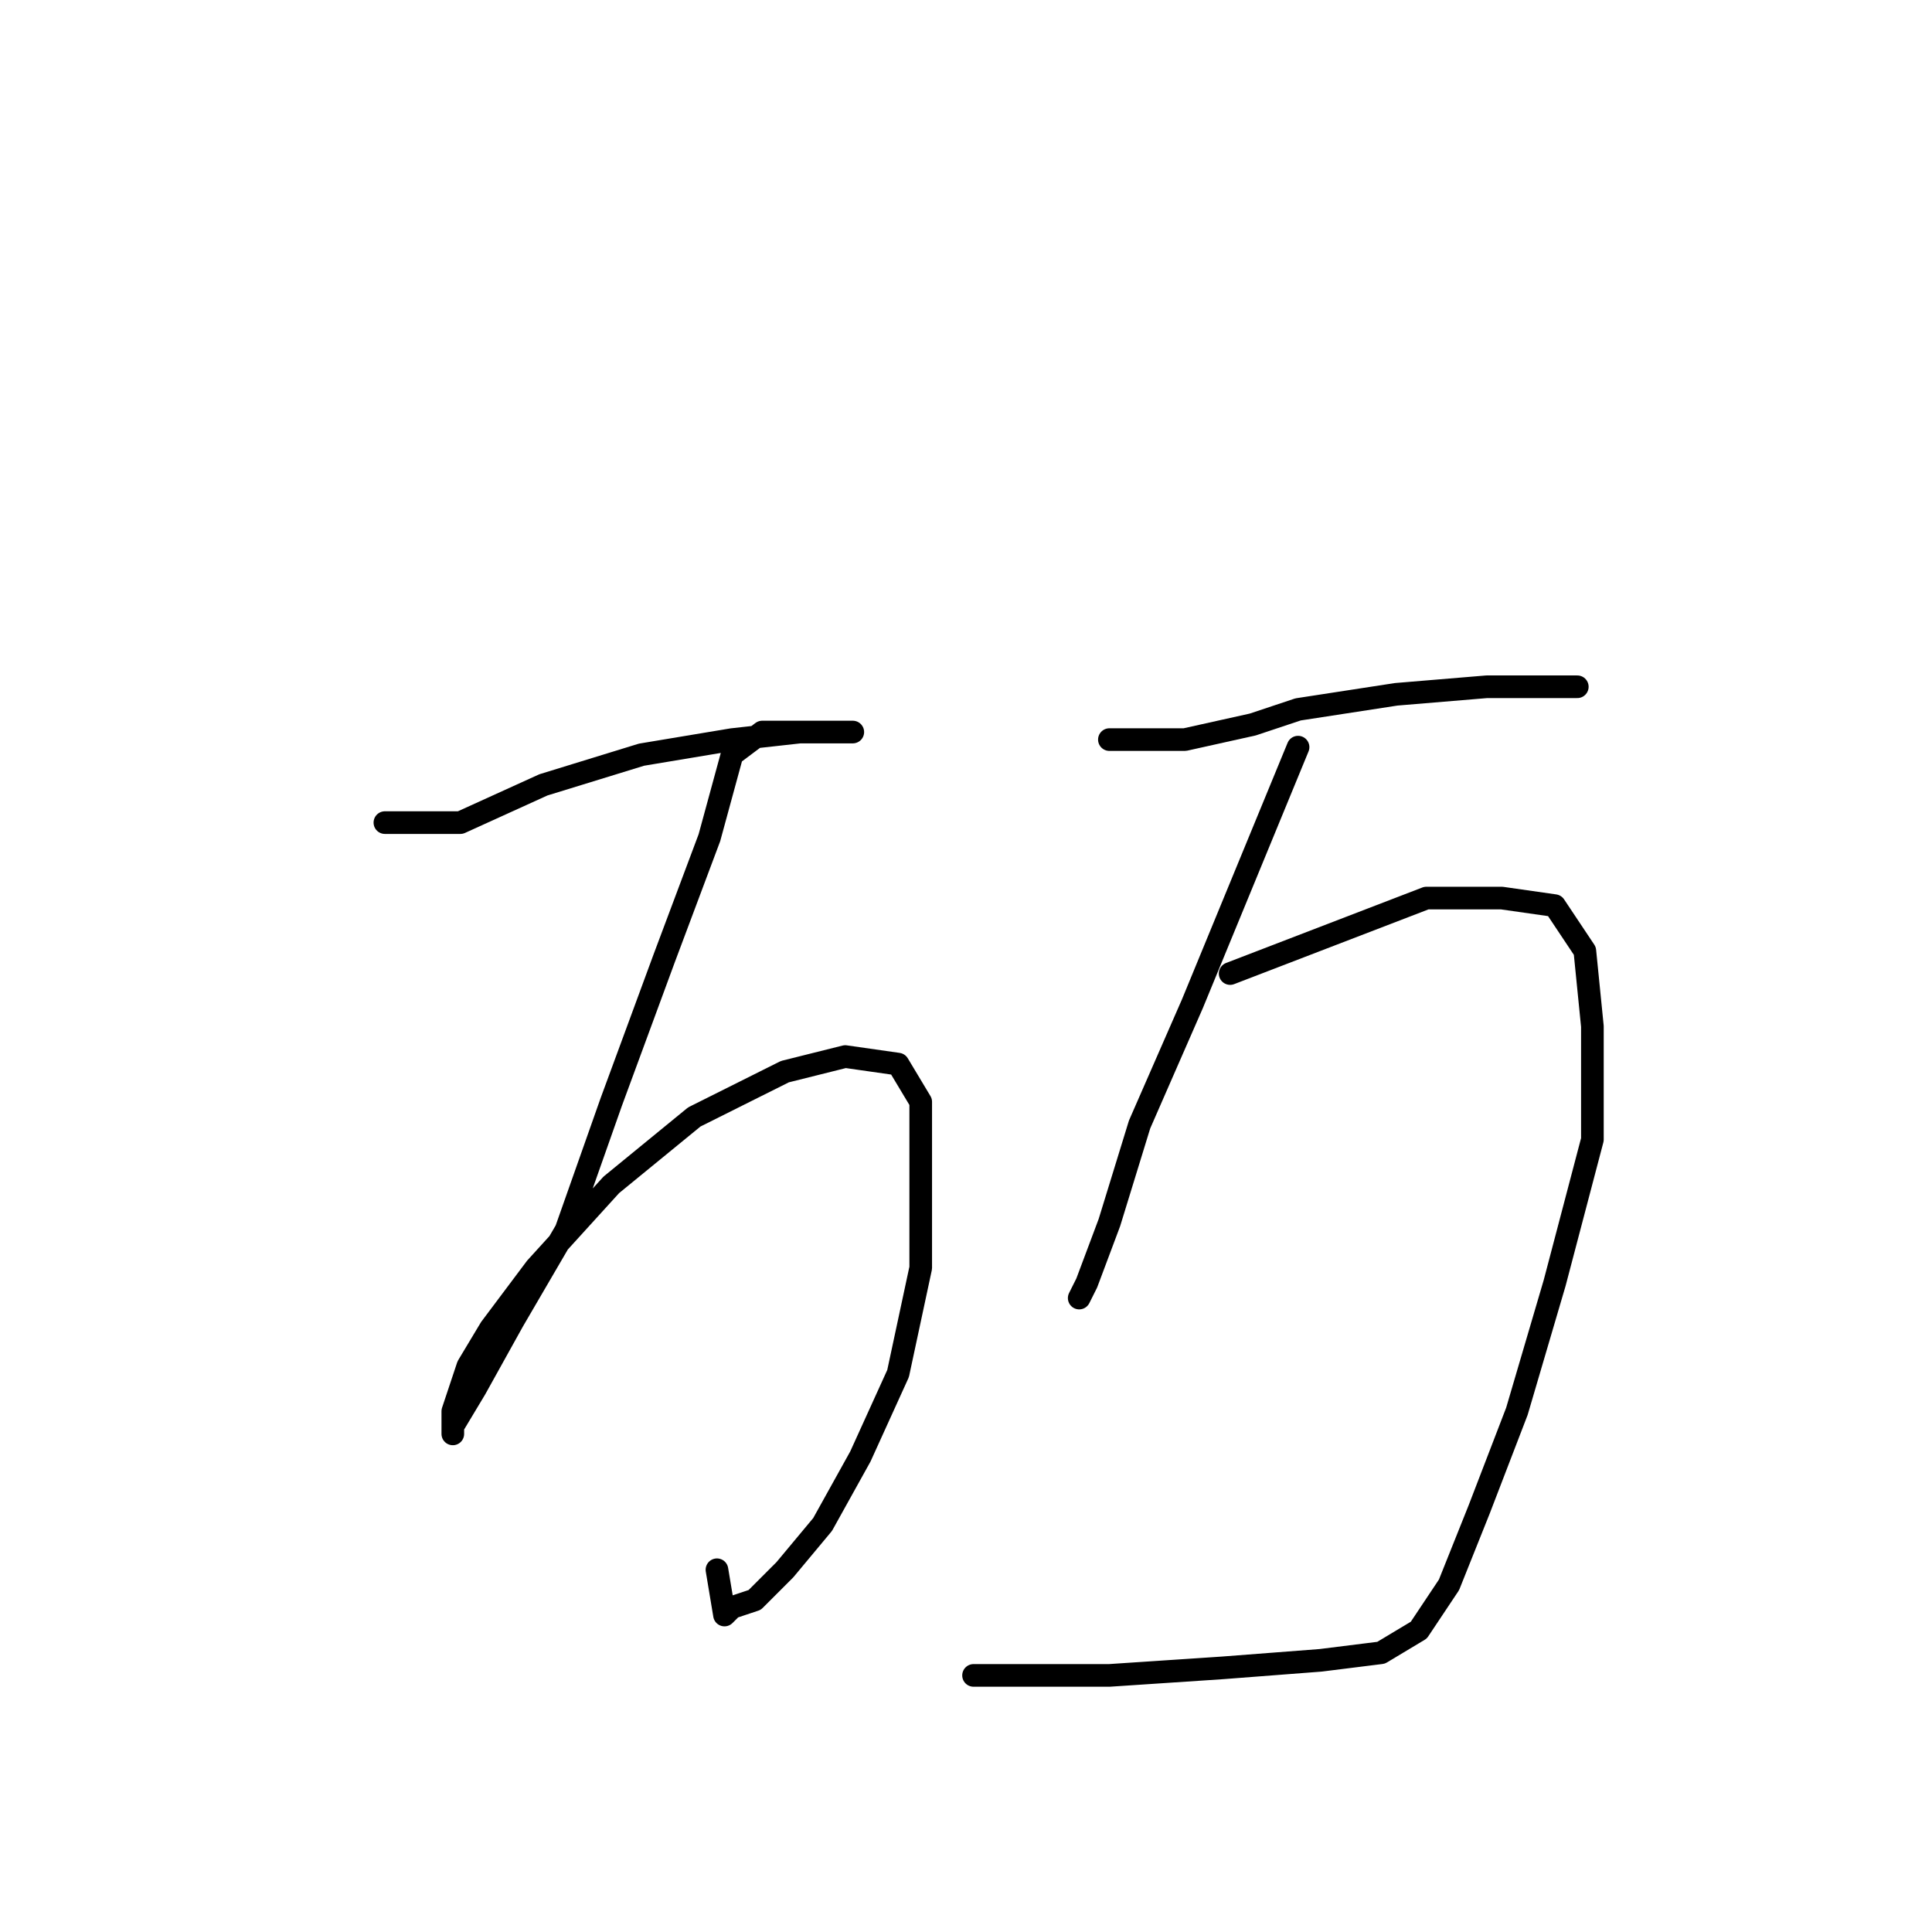 <?xml version="1.0" standalone="no"?>
    <svg width="256" height="256" xmlns="http://www.w3.org/2000/svg" version="1.1">
    <polyline stroke="black" stroke-width="3" stroke-linecap="round" fill="transparent" stroke-linejoin="round" points="51 109 56 109 61 109 72 104 85 100 97 98 106 97 112 97 113 97 106 97 101 97 97 100 94 111 88 127 81 146 75 163 68 175 63 184 60 189 60 190 60 189 60 187 62 181 65 176 71 168 81 157 92 148 104 142 112 140 119 141 122 146 122 154 122 168 119 182 114 193 109 202 104 208 100 212 97 213 96 214 95 208 95 208 " />
        <polyline stroke="black" stroke-width="3" stroke-linecap="round" fill="transparent" stroke-linejoin="round" points="147 98 152 98 157 98 166 96 172 94 185 92 197 91 206 91 209 91 209 91 " />
        <polyline stroke="black" stroke-width="3" stroke-linecap="round" fill="transparent" stroke-linejoin="round" points="172 99 165 116 158 133 151 149 147 162 144 170 143 172 143 172 " />
        <polyline stroke="black" stroke-width="3" stroke-linecap="round" fill="transparent" stroke-linejoin="round" points="163 129 176 124 189 119 199 119 206 120 210 126 211 136 211 151 206 170 201 187 196 200 192 210 188 216 183 219 175 220 162 221 147 222 134 222 129 222 129 222 " />
        </svg>